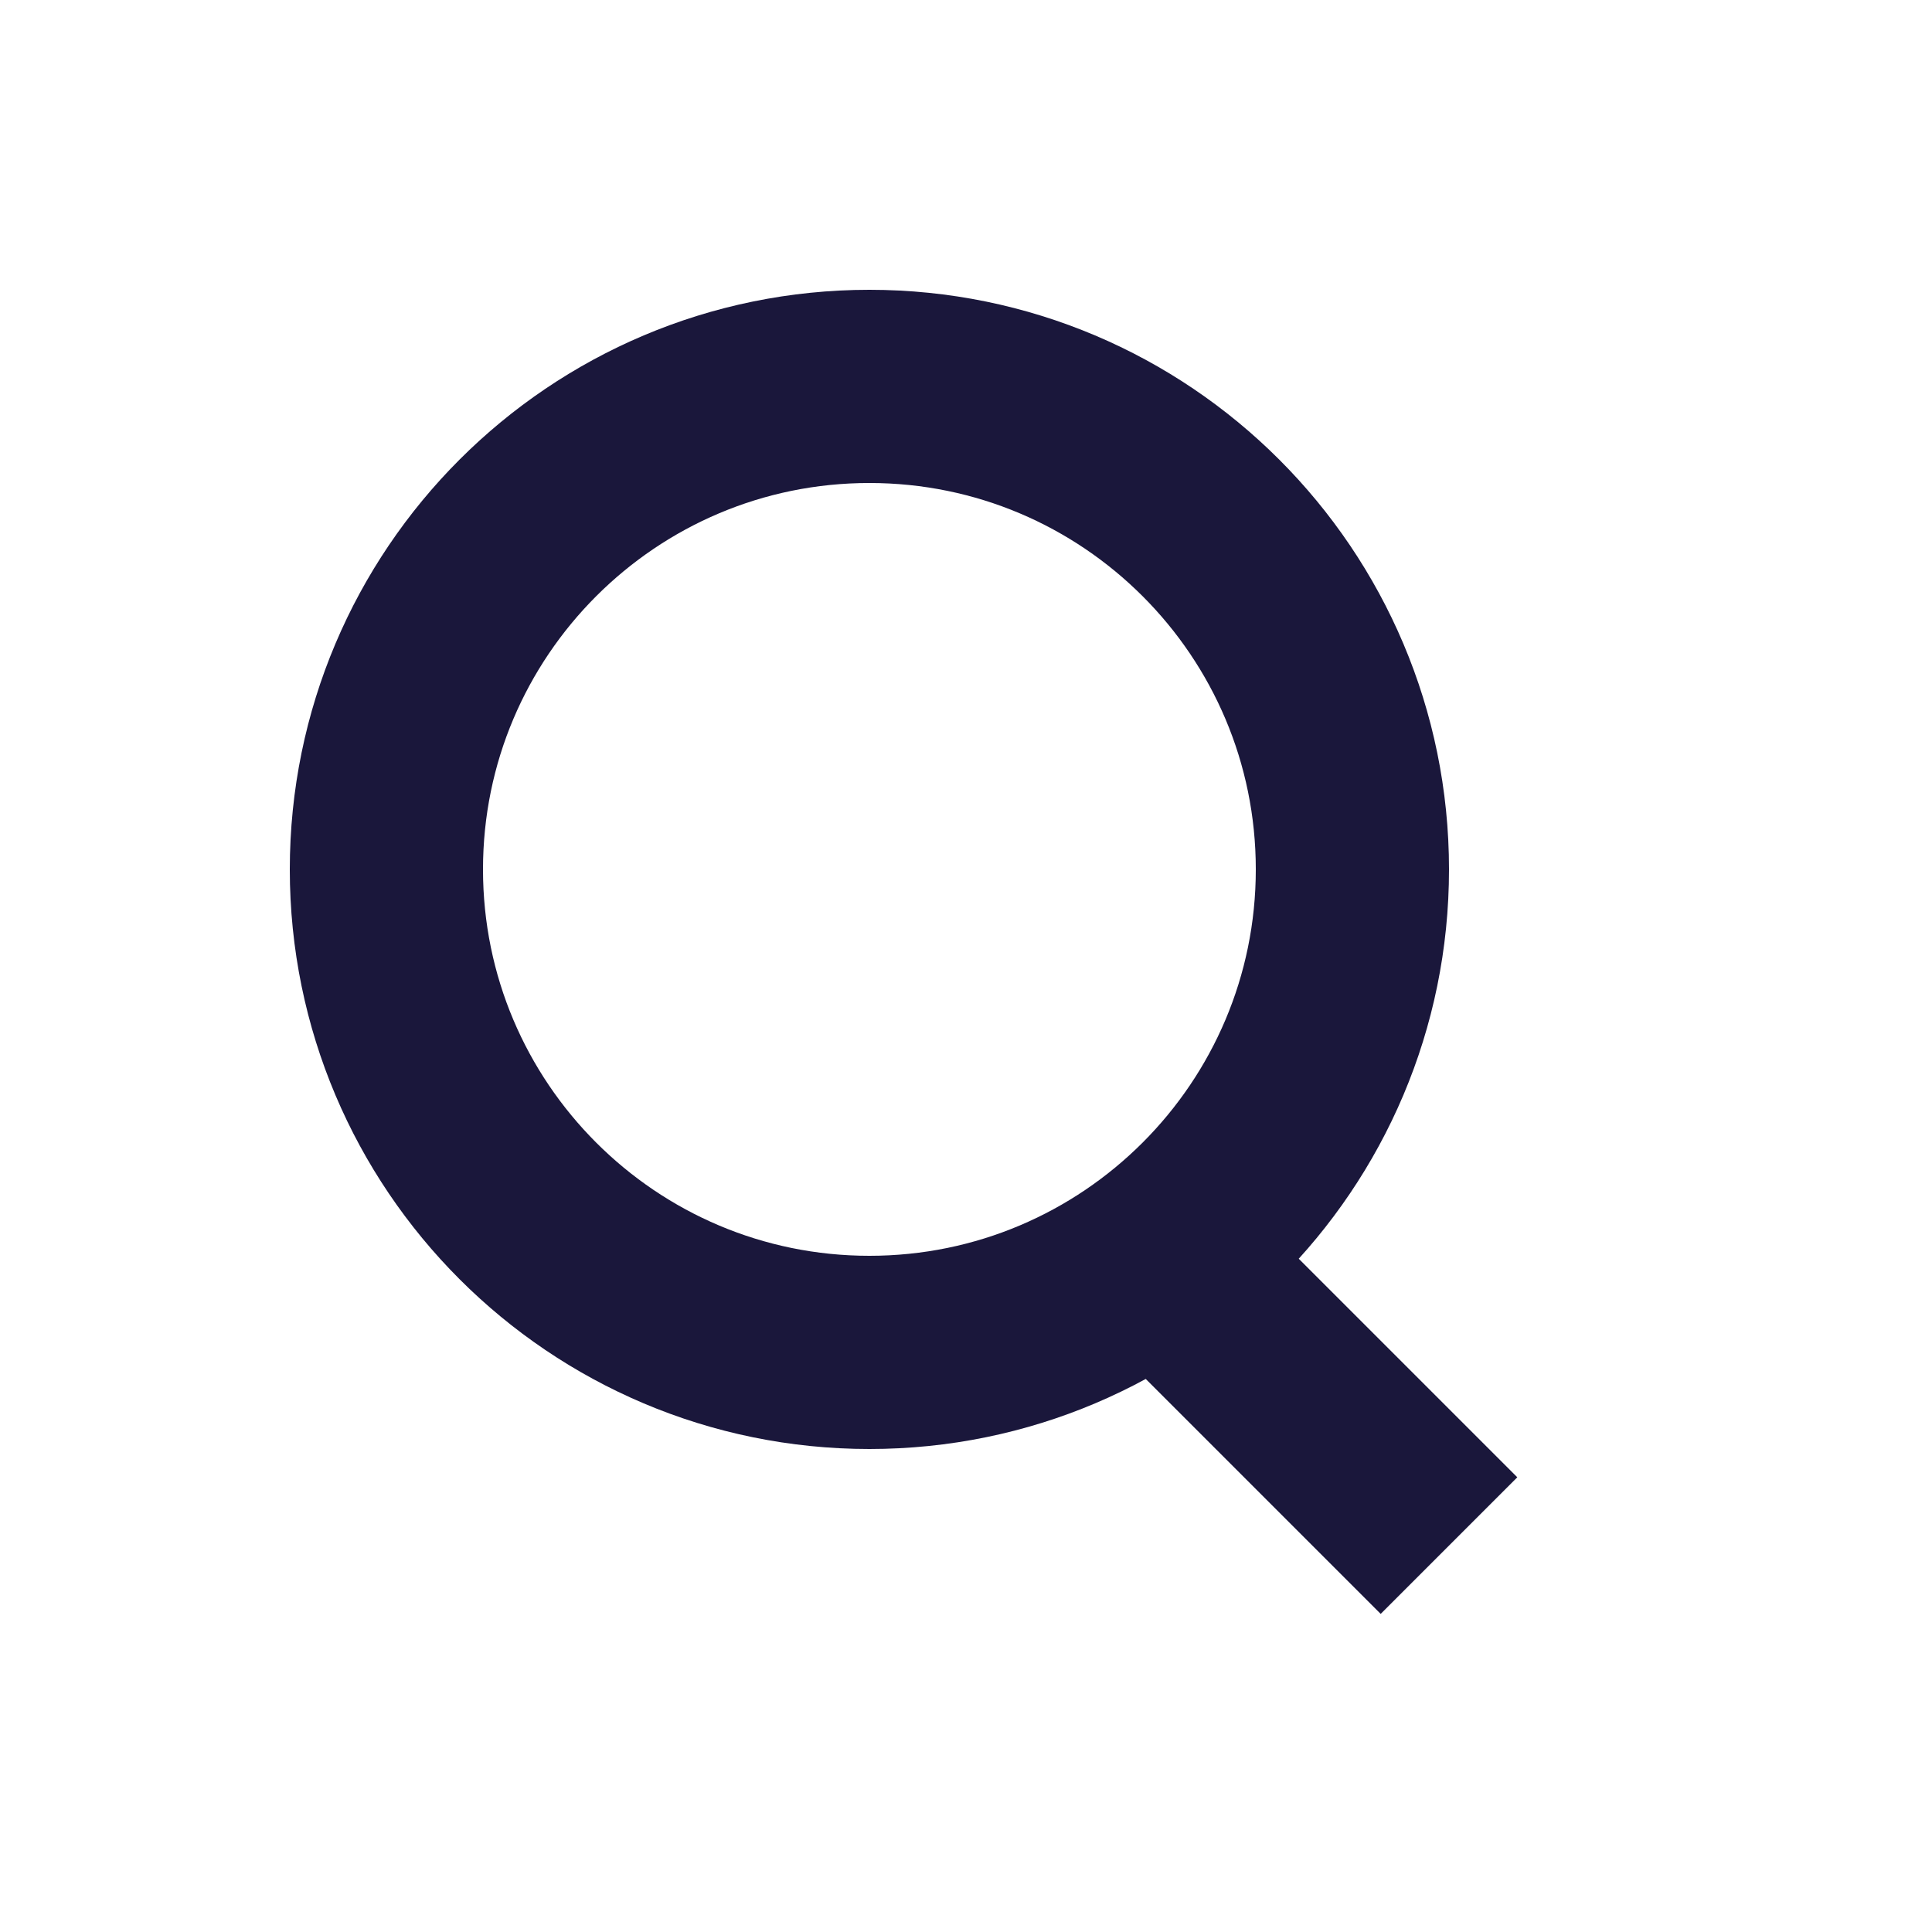 <?xml version="1.0" encoding="UTF-8"?>
<svg width="20px" height="20px" viewBox="0 0 20 20" version="1.1" xmlns="http://www.w3.org/2000/svg" xmlns:xlink="http://www.w3.org/1999/xlink">
    <!-- Generator: Sketch 63.1 (92452) - https://sketch.com -->
    <title>Icon_Search</title>
    <desc>Created with Sketch.</desc>
    <g id="Icon_Search" stroke="none" stroke-width="1" fill="none" fill-rule="evenodd">
        <path d="M9,14 C11.761,14 14,11.761 14,9 C14,6.239 11.761,4 9,4 C6.239,4 4,6.239 4,9 C4,11.761 6.239,14 9,14 Z M12,13 L15,16" id="Combined-Shape" stroke="#1A173B" stroke-width="2"></path>
    </g>
</svg>